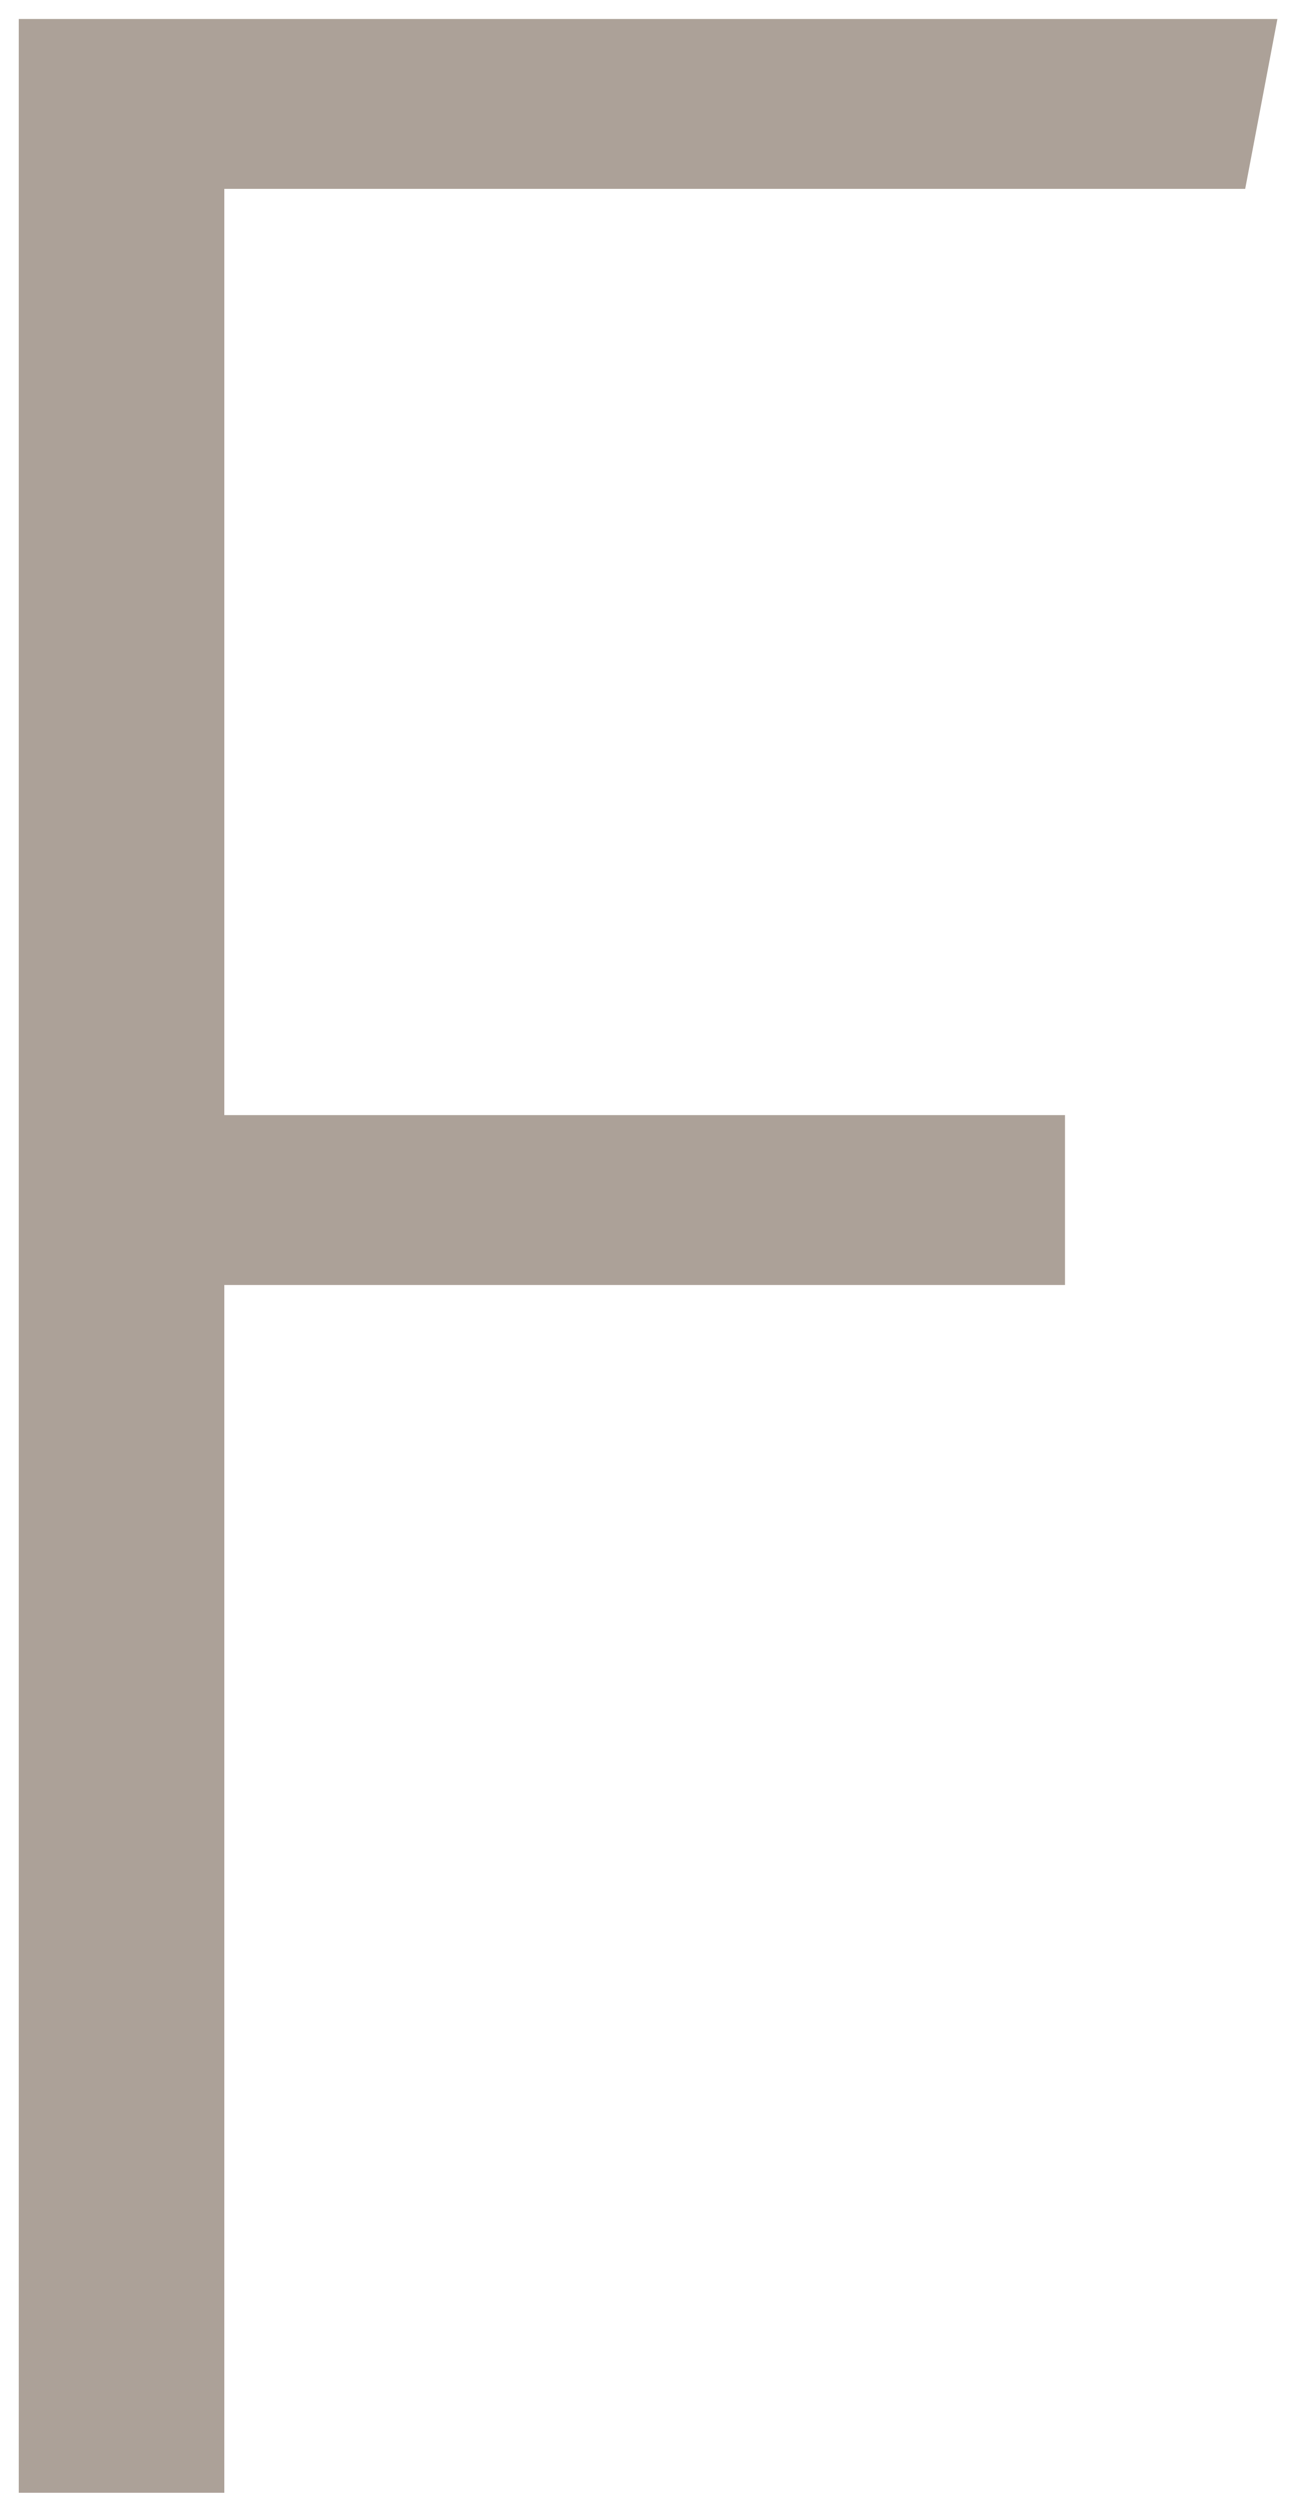 <svg width="38" height="73" viewBox="0 0 38 73" fill="none" xmlns="http://www.w3.org/2000/svg">
<path d="M0.548 72.795H6.552V37.525H31.107V32.563H6.552V5.516H36.37L37.311 0.554H0.548V72.795Z" fill="#ACA198"/>
</svg>
